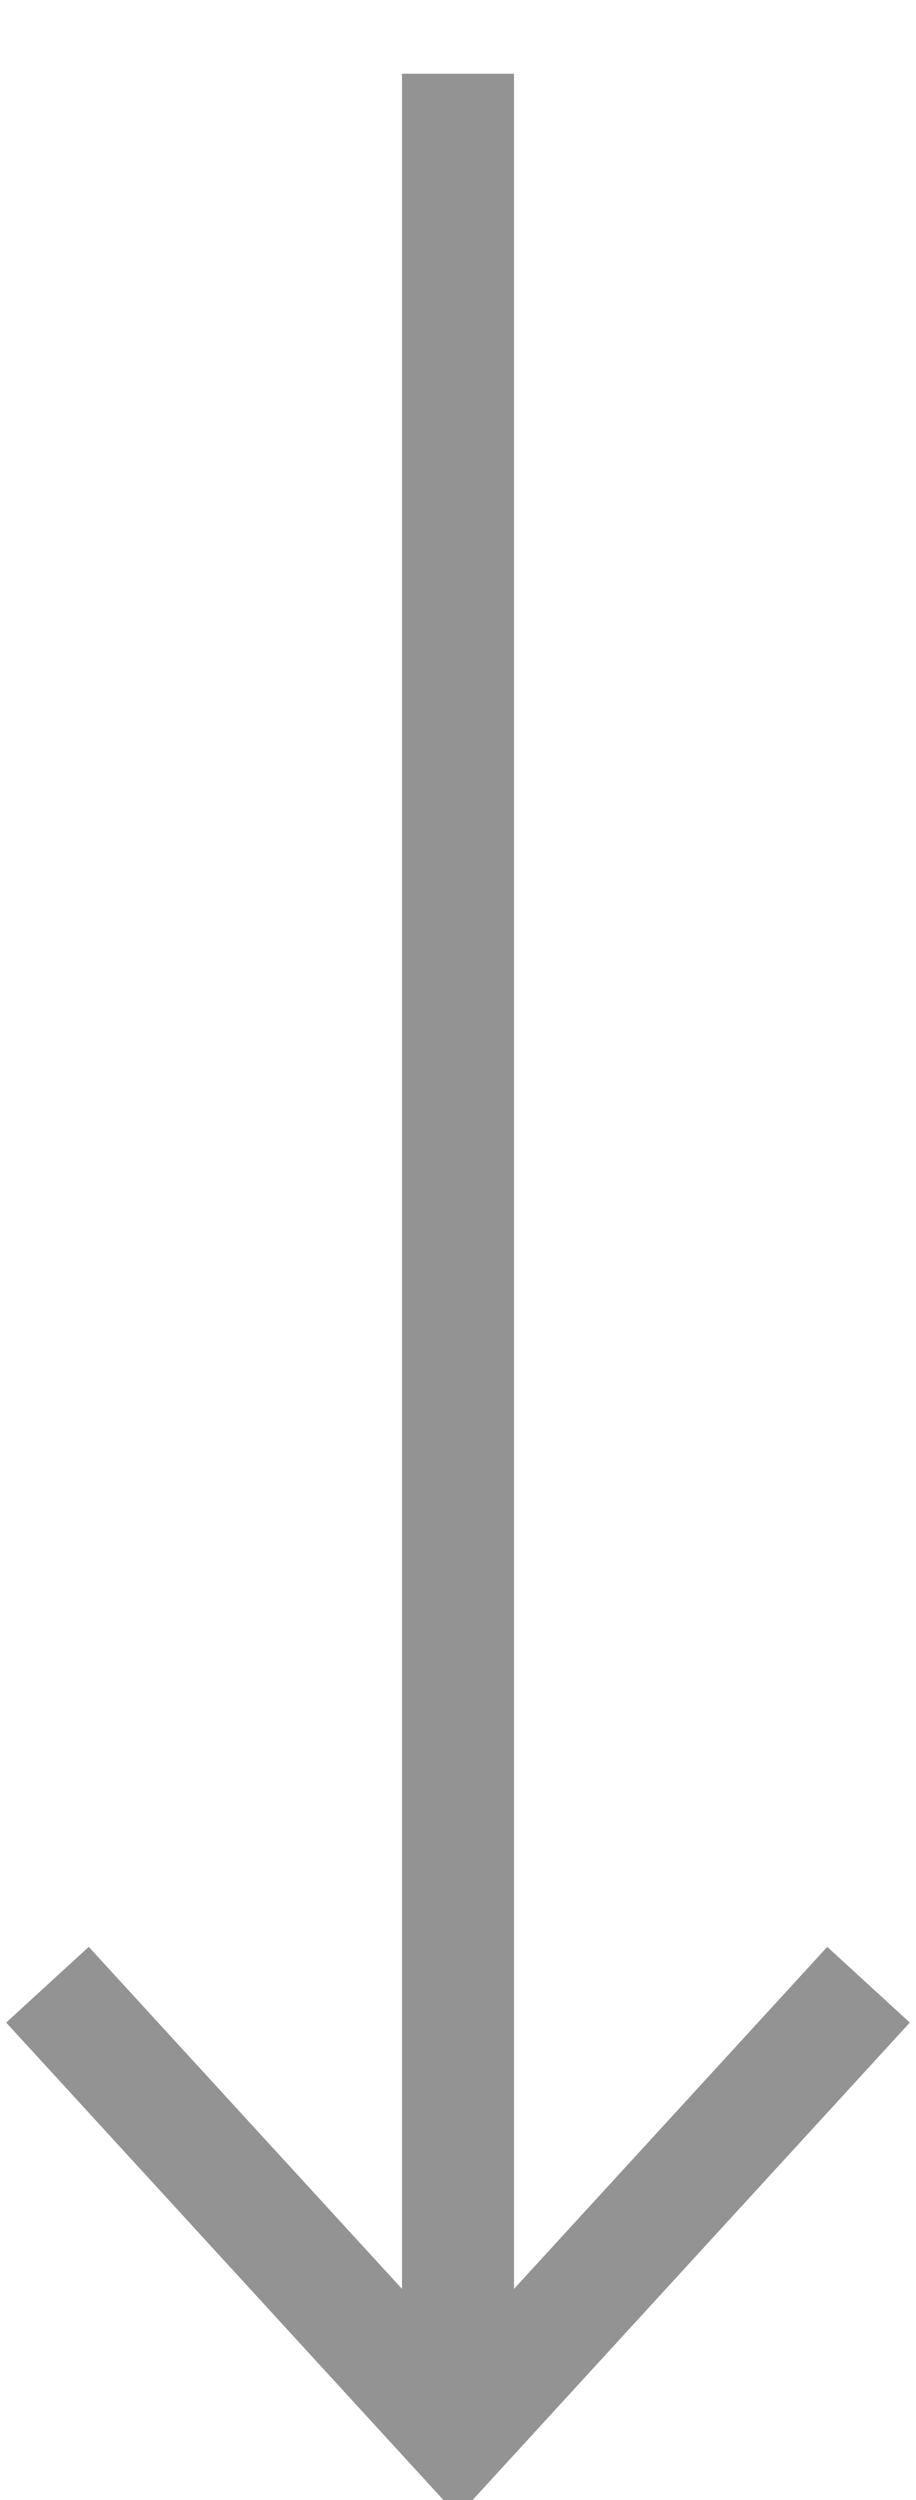 <svg width="11" height="30" viewBox="0 0 11 30" fill="none" xmlns="http://www.w3.org/2000/svg">
<path d="M5.5 29.195V0.885" stroke="#929392" stroke-width="1.345"/>
<path d="M10.43 23.816L5.5 29.195L0.57 23.816" stroke="#929392" stroke-width="1.345"/>
</svg>
